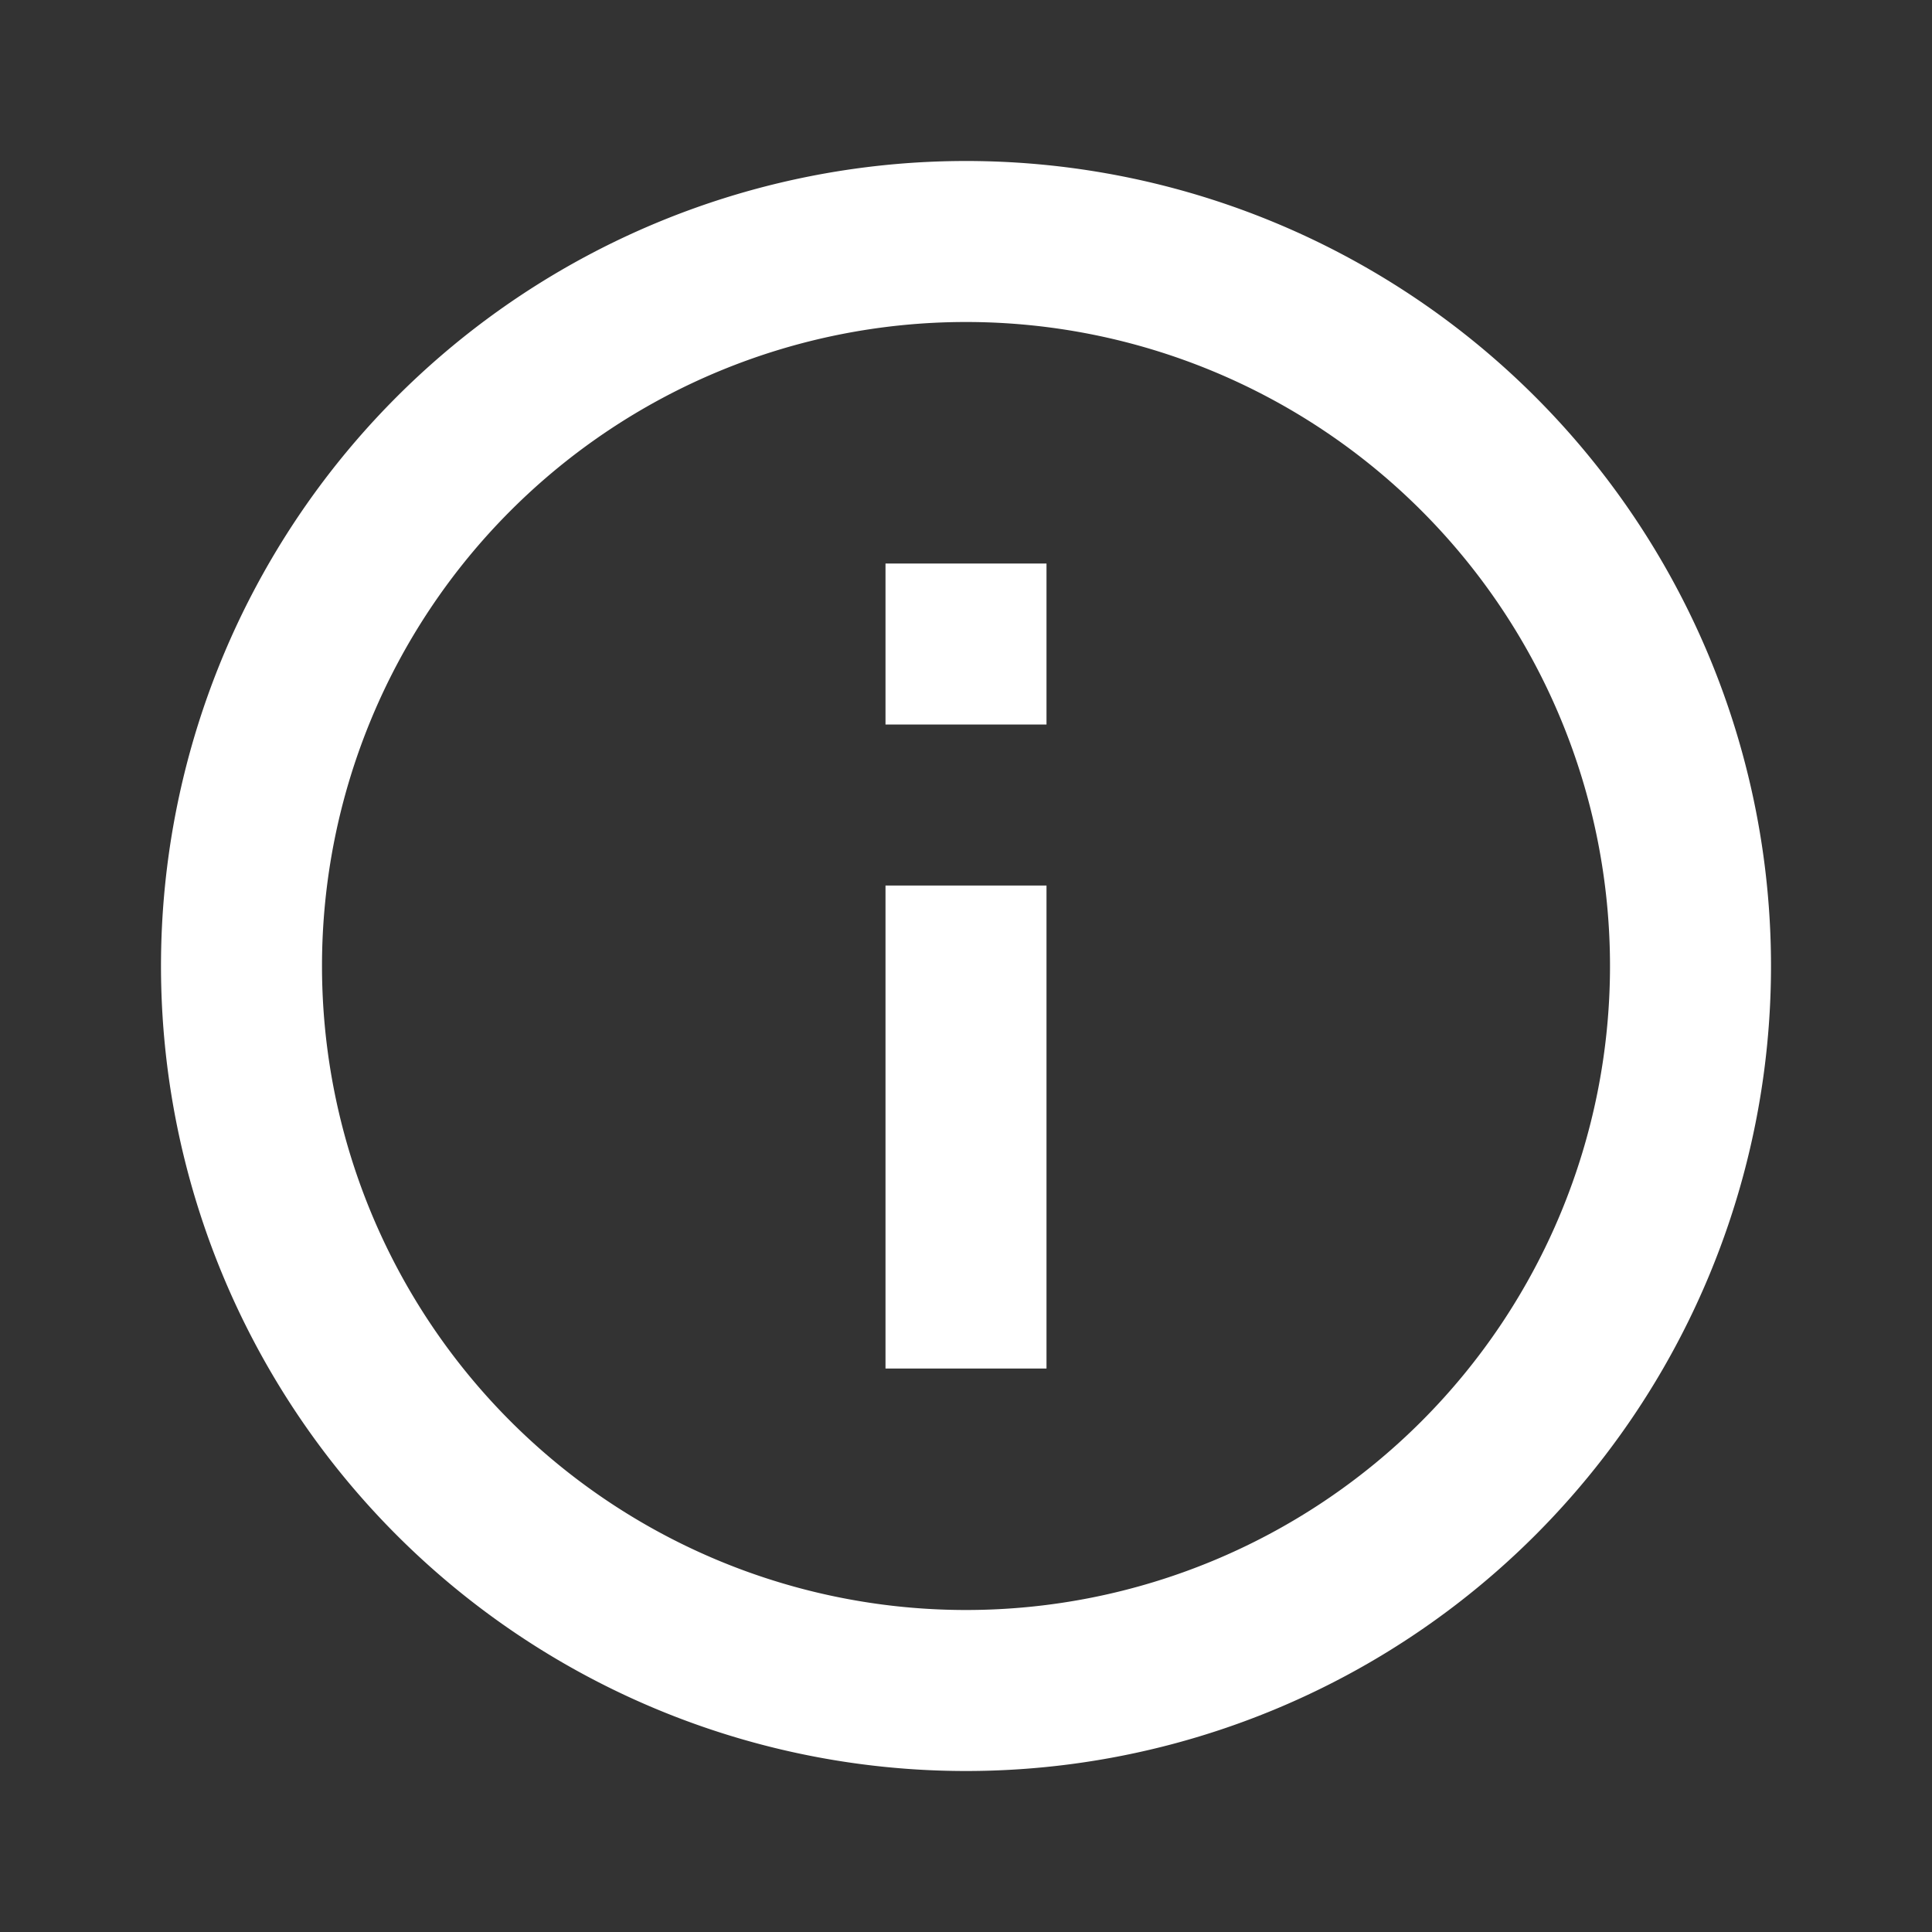 <svg id="Group_6097" data-name="Group 6097" xmlns="http://www.w3.org/2000/svg" width="30" height="30" viewBox="0 0 30 30">
  <rect x="0" y="0" width="30" height="30" fill="#333333" stroke="none"/>
  <path id="Path_34147" data-name="Path 34147" d="M0,0H30V30H0Z" fill="none"/>
  <path id="Path_34148" data-name="Path 34148" d="M14.5,27A12.5,12.5,0,1,1,27,14.5,12.5,12.5,0,0,1,14.5,27Zm0-2.5a10,10,0,1,0-10-10A10,10,0,0,0,14.5,24.5ZM13.25,8.25h2.5v2.5h-2.5Zm0,5h2.5v7.5h-2.5Z" transform="translate(0.5 0.5)" fill="#fff"/>
</svg>
